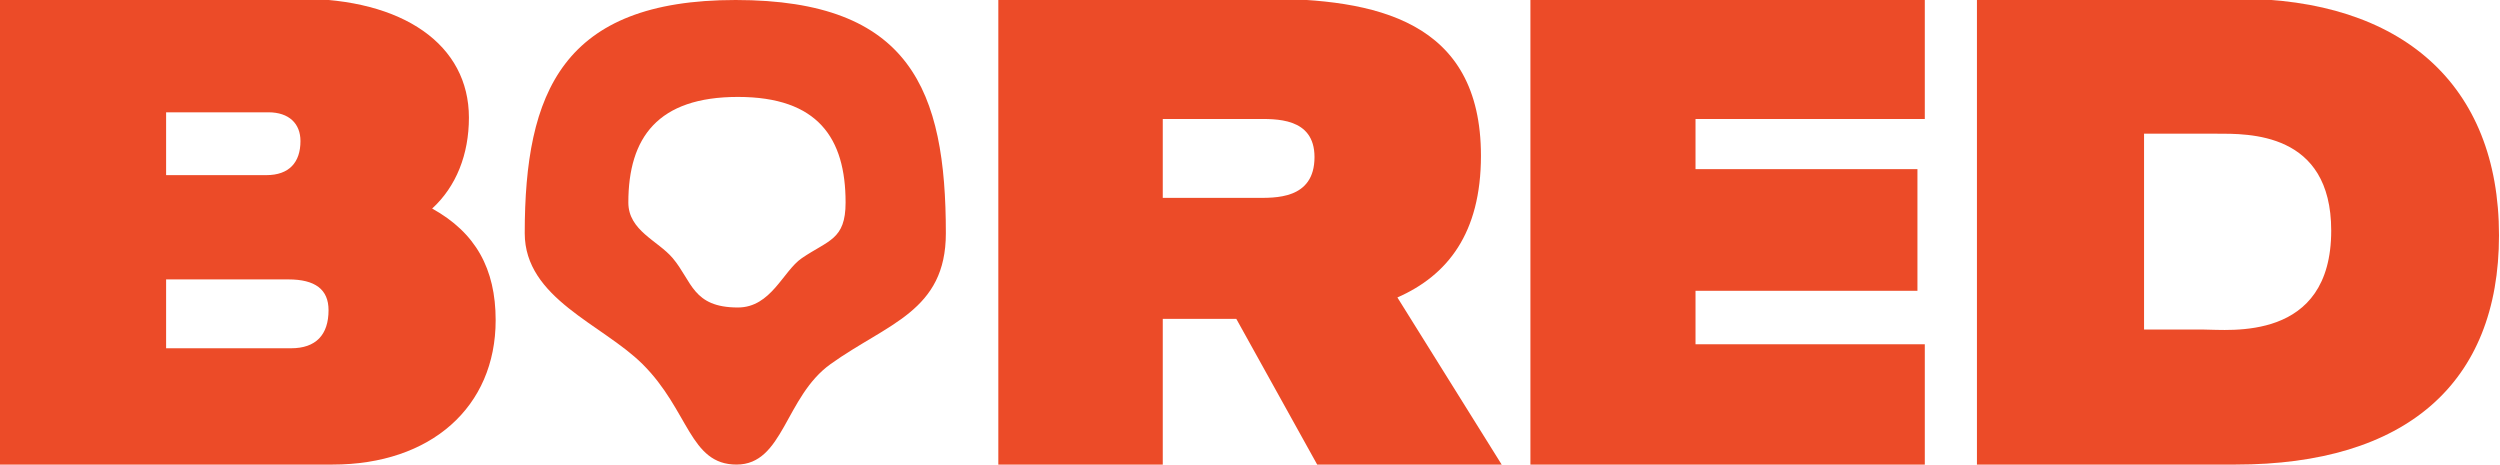 <?xml version="1.0" encoding="UTF-8"?>
<svg width="748px" height="139px" viewBox="0 0 748 139" version="1.1" xmlns="http://www.w3.org/2000/svg" xmlns:xlink="http://www.w3.org/1999/xlink">
    <title>Artboard</title>
    <g id="Artboard" stroke="none" stroke-width="1" fill="none" fill-rule="evenodd">
        <path d="M99.5,139 C128.9,139 148.3,121.8 148.3,95.8 C148.3,80.4 142.3,69.6 129.3,62.4 C136.5,55.8 140.3,46.2 140.3,35.2 C140.3,13.4 120.7,-0.4 89.5,-0.4 L-0.3,-0.4 L-0.3,139 L99.5,139 Z M49.7,33.6 L80.3,33.6 C86.5,33.6 89.9,37 89.9,42.2 C89.9,48.6 86.5,52.4 79.7,52.4 L49.7,52.4 L49.7,33.6 Z M49.7,83.6 L86.3,83.6 C94.3,83.6 98.3,86.6 98.3,92.8 C98.3,100.2 94.5,104.2 87.1,104.2 L49.7,104.2 L49.7,83.6 Z" id="Shape" fill="#EC4B28" fill-rule="nonzero"></path>
        <path d="M220.376,139 C234.459,139 234.853,118.689 248.542,108.905 C265.557,96.745 283,93.13 283,69.782 C283,27.085 272.484,0 220.094,0 C168.267,0 157,27.65 157,69.782 C157,89.276 180.164,96.96 192.209,108.905 C206.197,122.779 206.292,139 220.376,139 Z M220.783,92 C207.21,92 207.078,84.119 201.283,77.243 C196.861,71.997 188,69.028 188,60.595 C188,41.108 196.855,29 220.783,29 C244.71,29 253,41.297 253,60.595 C253,71.763 247.84,71.824 239.906,77.243 C234.266,81.096 230.725,92 220.783,92 Z" id="Shape" fill="#EC4B28" fill-rule="nonzero"></path>
        <path d="M418.1,89 C433.1,82.4 443.1,69.8 443.1,46.6 C443.1,6 411.5,-0.4 377.9,-0.4 L298.7,-0.4 L298.7,139 L347.9,139 L347.9,95.4 L369.9,95.4 L394.1,139 L449.3,139 L418.1,89 Z M375.7,35.6 C381.5,35.6 393.3,35 393.3,47 C393.3,59.8 381.3,59.2 375.7,59.2 L347.9,59.2 L347.9,35.6 L375.7,35.6 Z" id="Shape" fill="#EC4B28" fill-rule="nonzero"></path>
        <polygon id="Path" fill="#EC4B28" fill-rule="nonzero" points="575.9 139 575.9 103 507.3 103 507.3 87 573.7 87 573.7 50.6 507.3 50.6 507.3 35.6 575.9 35.6 575.9 -0.4 457.9 -0.4 457.9 139"></polygon>
        <path d="M668.9,139 C719.7,139 747.7,114.8 747.7,70.4 C747.7,25.2 718.5,-0.4 669.5,-0.4 L591.5,-0.4 L591.5,139 L668.9,139 Z M641.5,40 L663.1,40 C672.7,40 697.5,39.4 697.5,69 C697.5,102.4 666.9,98.6 659.3,98.6 L641.5,98.6 L641.5,40 Z" id="Shape" fill="#EC4B28" fill-rule="nonzero"></path>
    </g>
</svg>